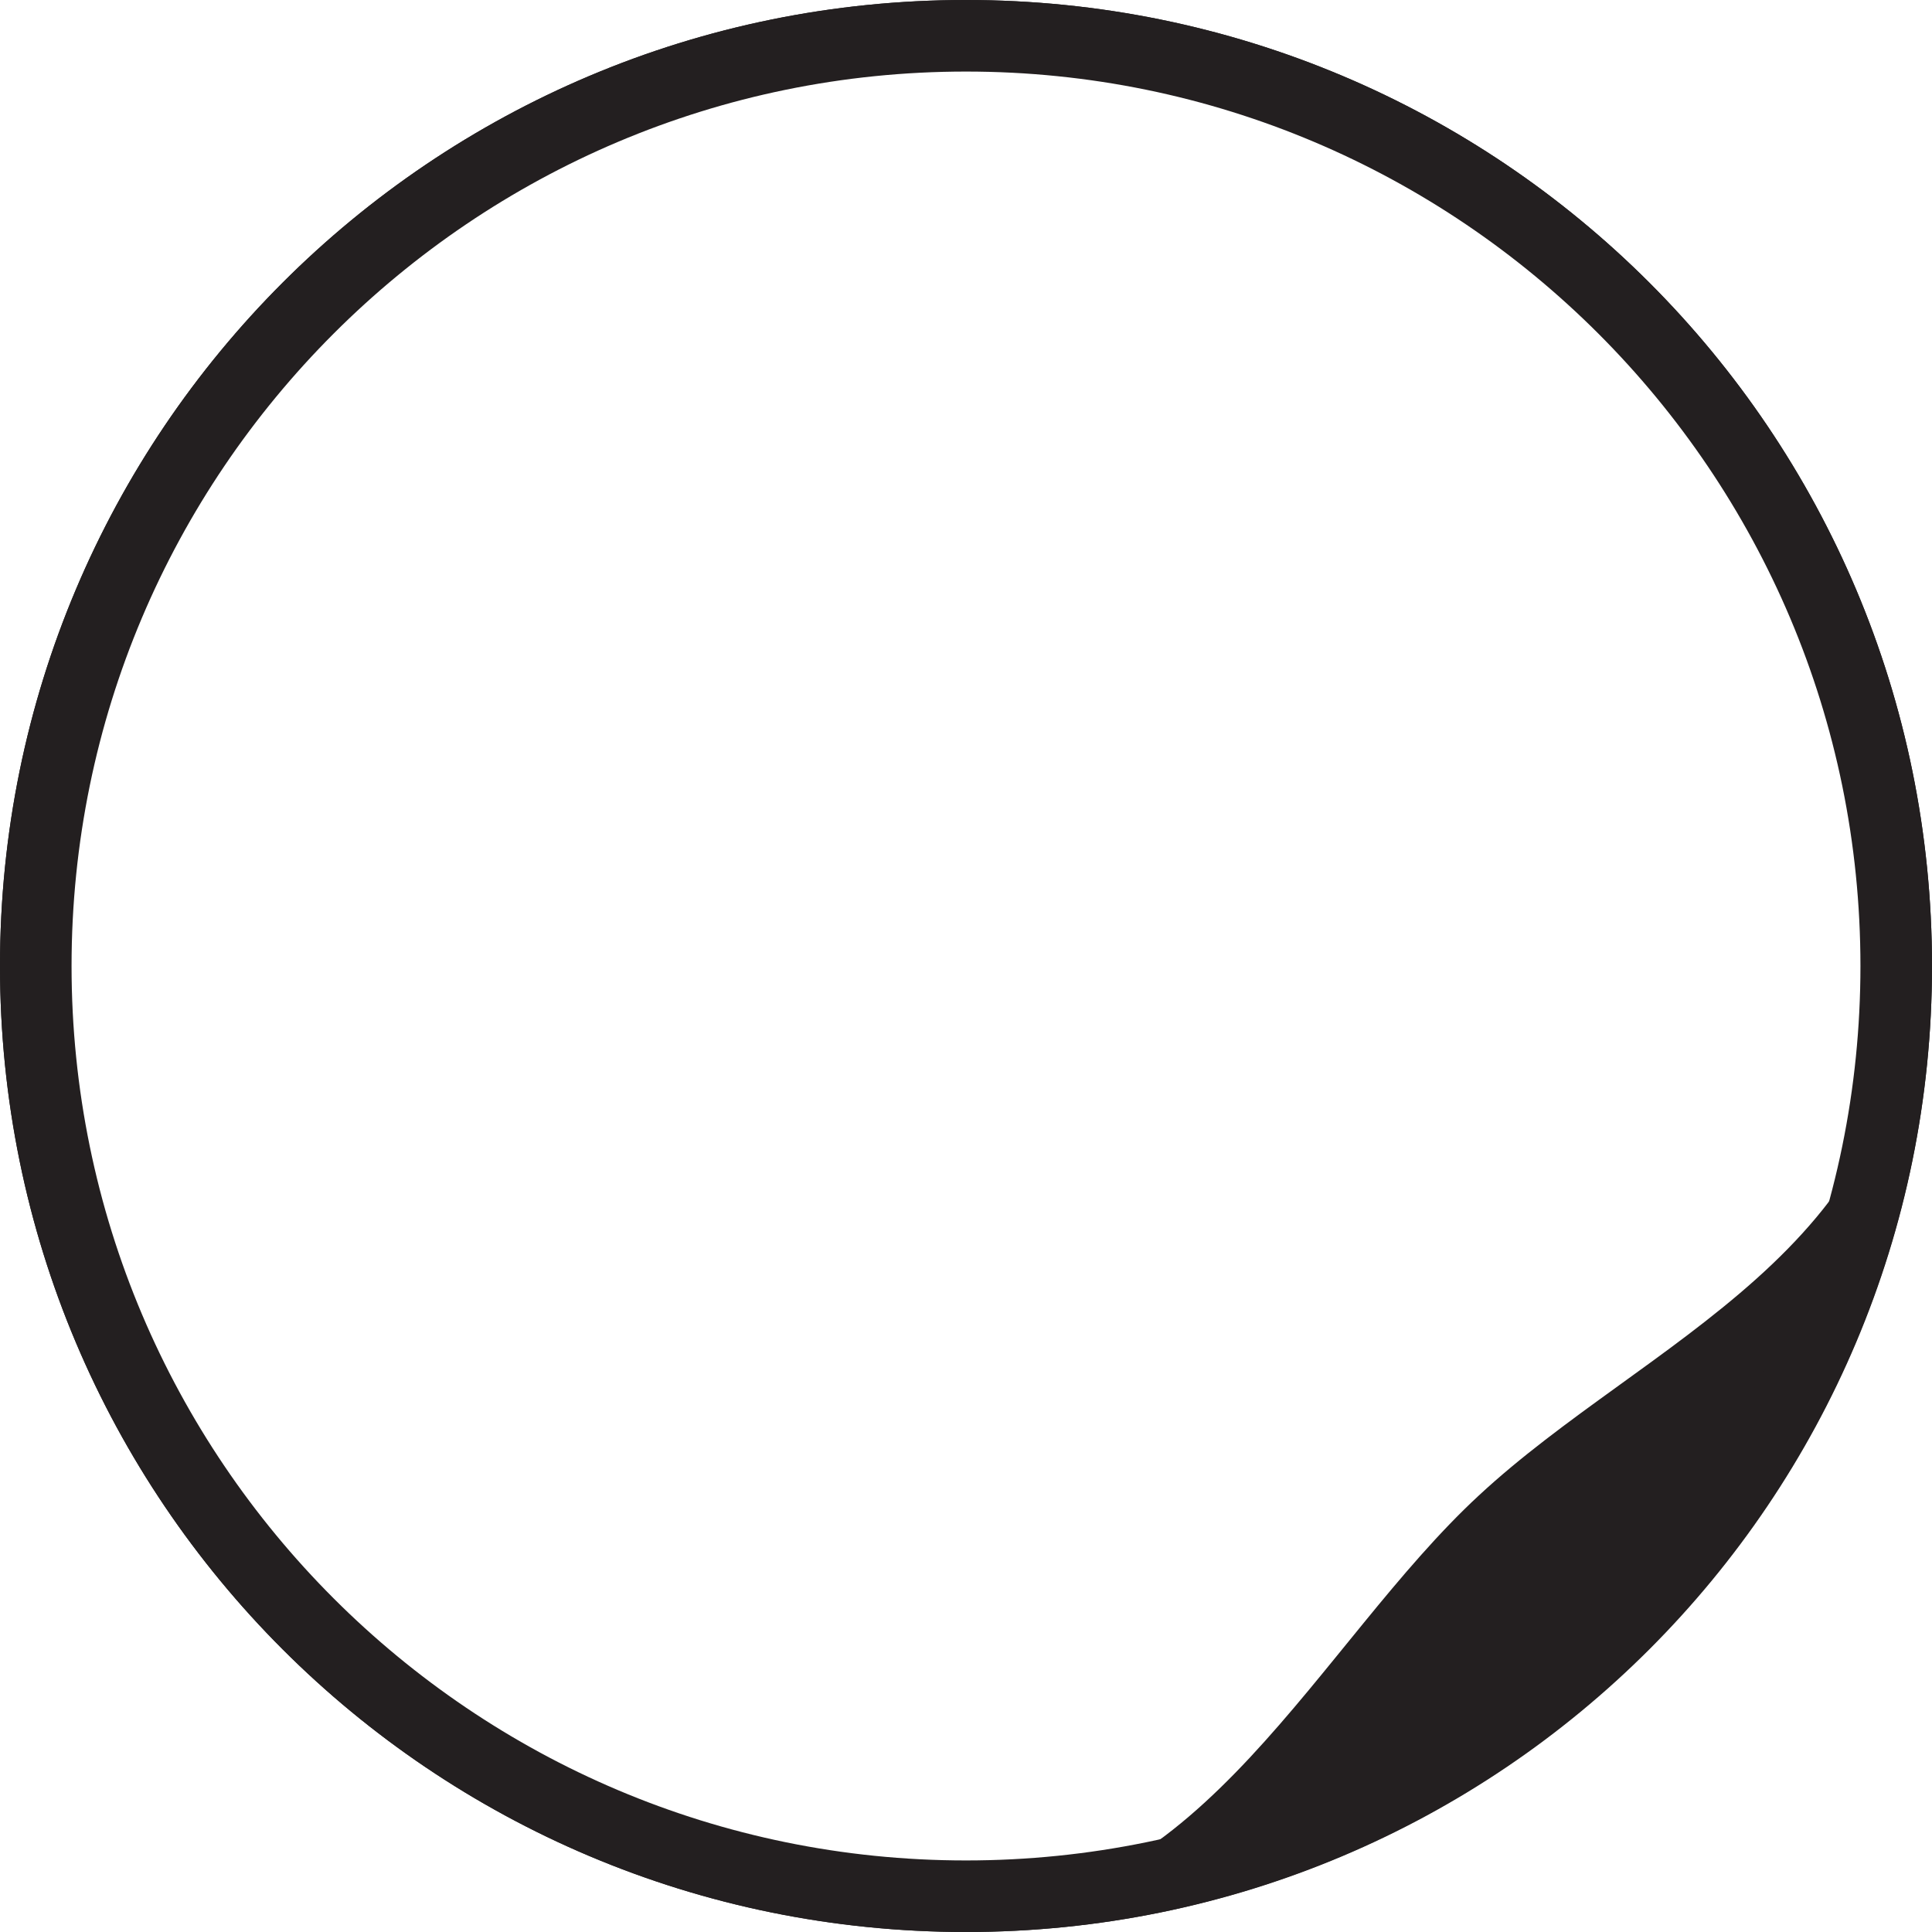 <?xml version="1.0" encoding="utf-8"?>
<!-- Generator: Adobe Illustrator 24.1.1, SVG Export Plug-In . SVG Version: 6.00 Build 0)  -->
<svg version="1.1" id="Layer_1" xmlns="http://www.w3.org/2000/svg" xmlns:xlink="http://www.w3.org/1999/xlink" x="0px" y="0px"
     viewBox="0 0 81 81" style="enable-background:new 0 0 81 81;" xml:space="preserve">
     <defs><style>.cls-1{fill:#231f20;}@media(prefers-color-scheme: dark){.cls-1{fill:#ffffff;}}</style></defs>
<g id="Layer_2_1_">
	<g id="Layer_1-2">
		<path class="cls-1" d="M40.5,81C18.1,81,0,62.9,0,40.5S18.1,0,40.5,0S81,18.1,81,40.5C81,62.8,62.9,81,40.5,81C40.6,81,40.5,81,40.5,81z M40.5,1
			C18.7,1,1,18.7,1,40.5S18.7,80,40.5,80c9.8,0,14.8-11.1,21.5-17.3c7-6.5,18-10.3,18-22.2C80,18.7,62.3,1,40.5,1z"/>
	</g>
</g>
<g>
	<path class="cls-1" d="M40.5,3C61.2,3,78,19.8,78,40.5S61.2,78,40.5,78S3,61.2,3,40.5S19.8,3,40.5,3 M40.5,0C18.1,0,0,18.1,0,40.5
		S18.1,81,40.5,81S81,62.9,81,40.5S62.9,0,40.5,0L40.5,0z"/>
</g>
</svg>
